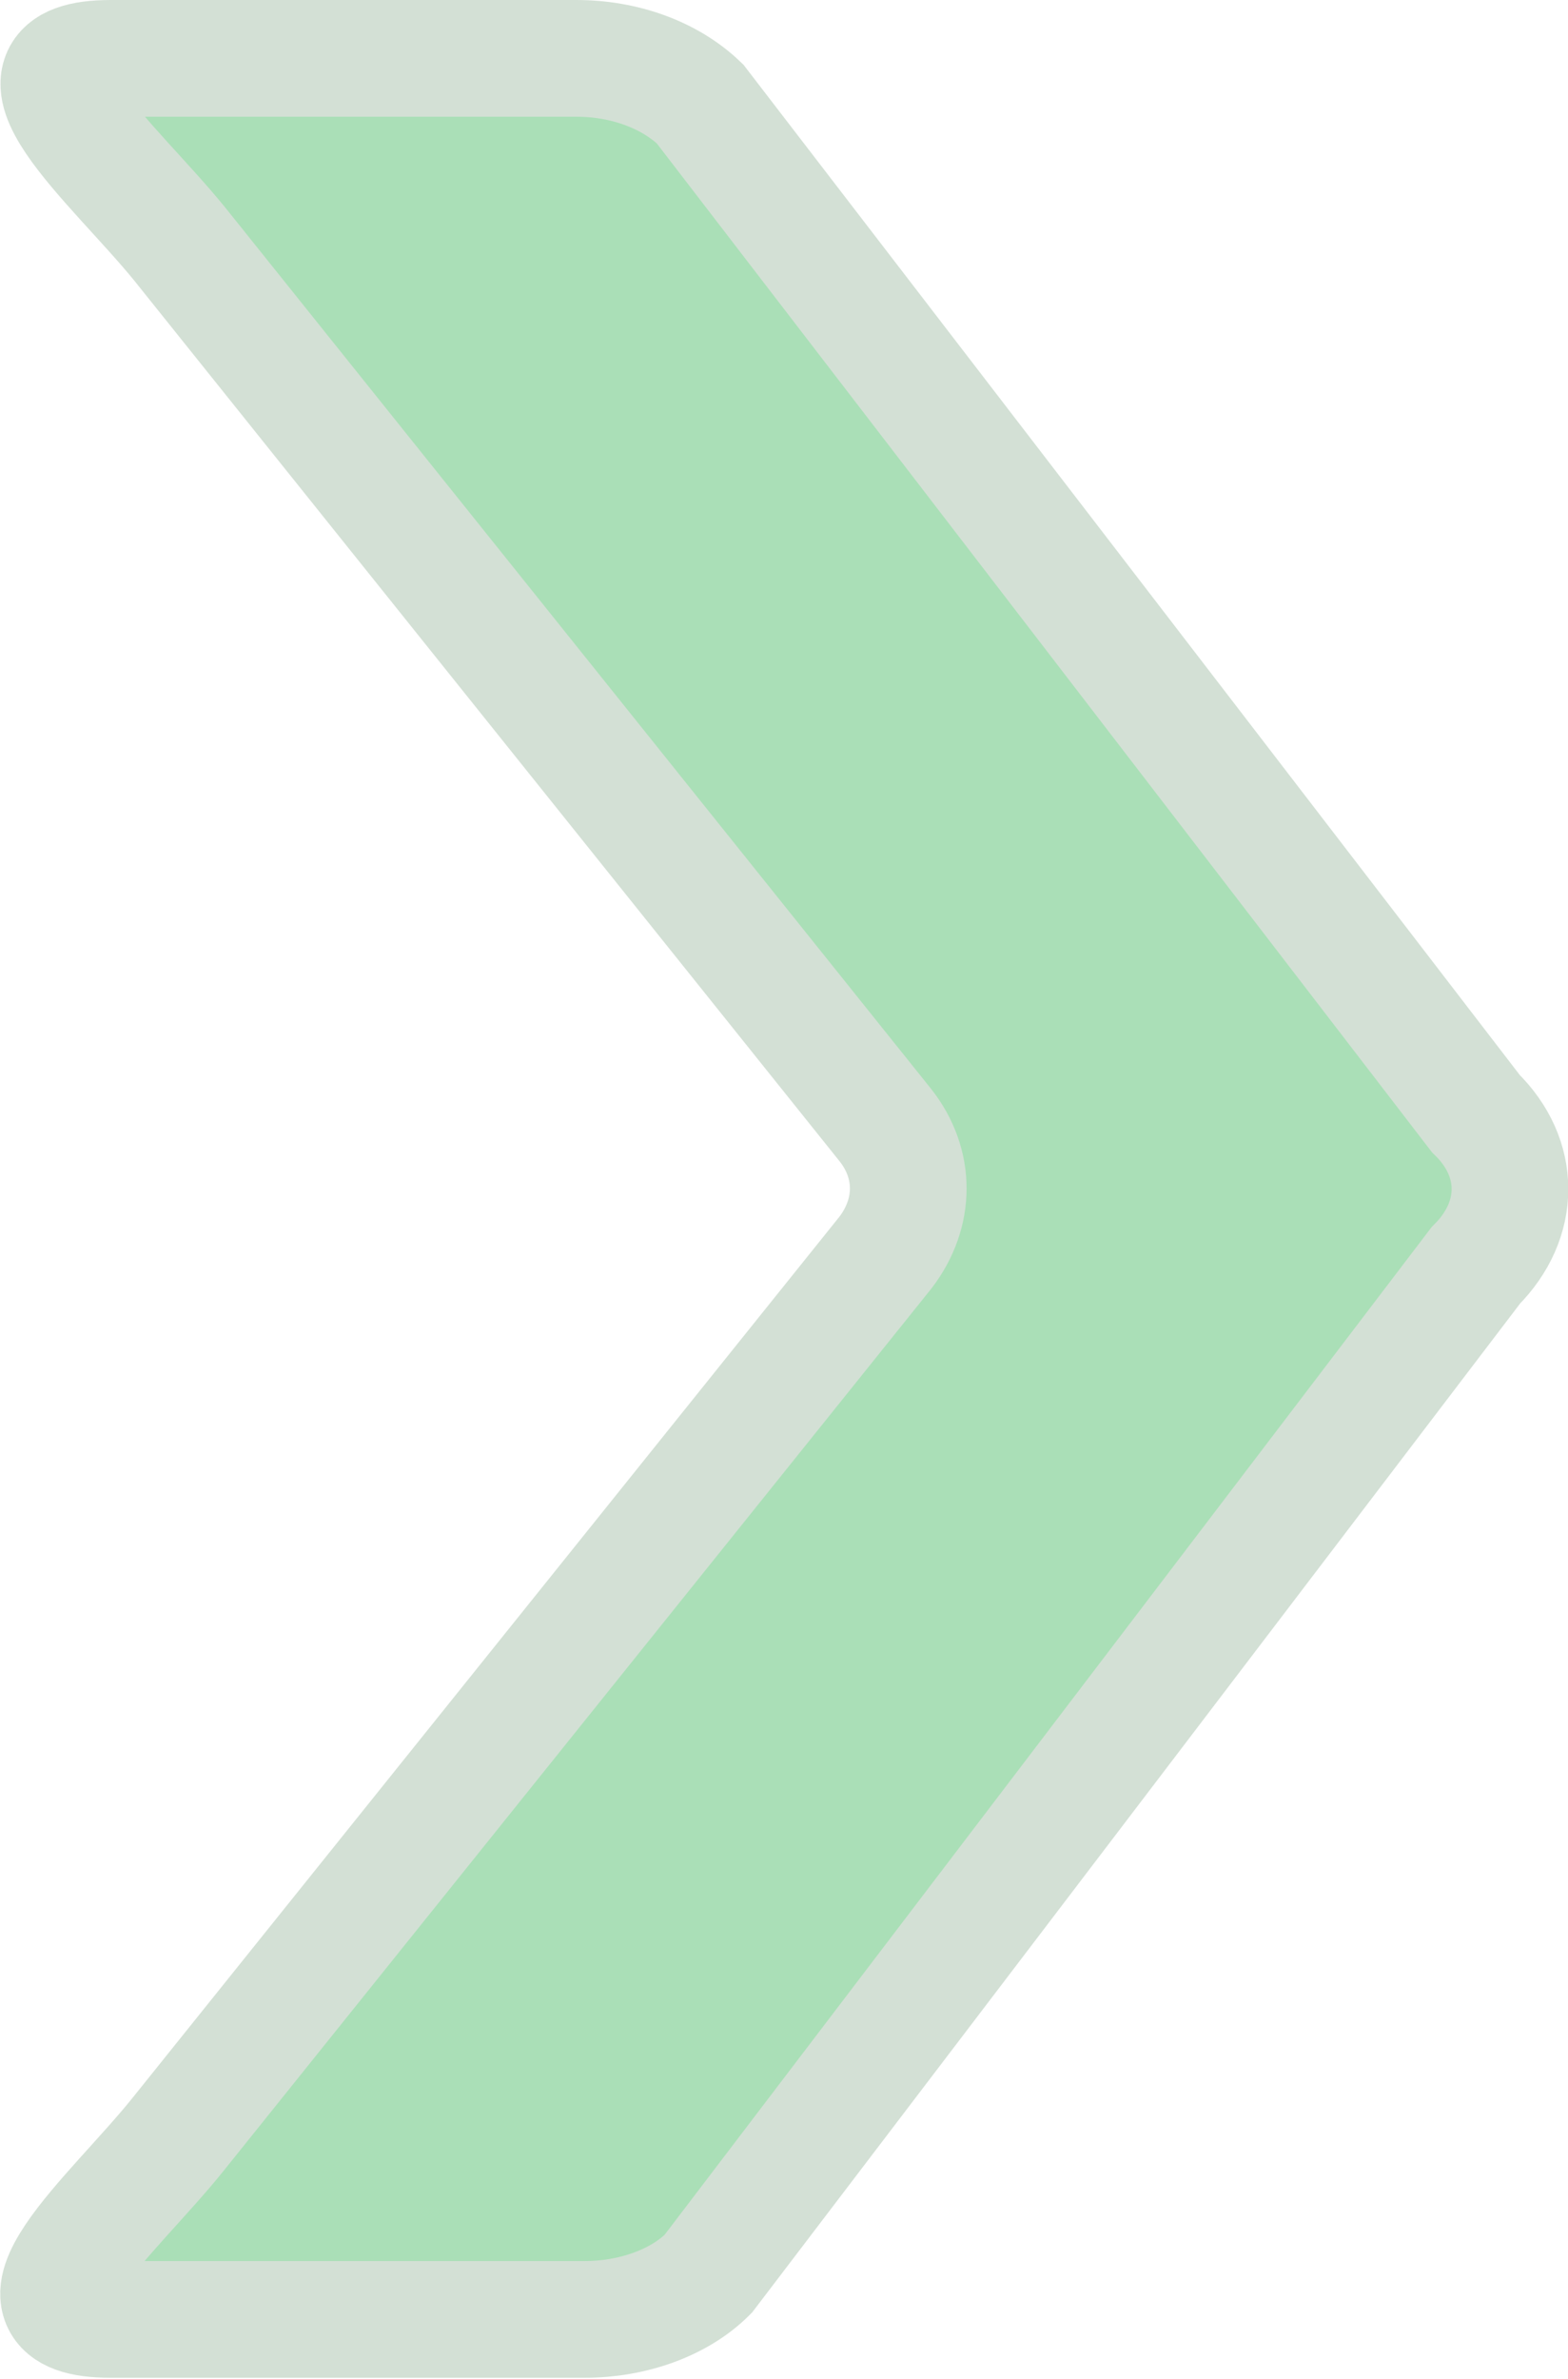 <?xml version="1.0" encoding="UTF-8"?>
<svg id="Capa_1" data-name="Capa 1" xmlns="http://www.w3.org/2000/svg" viewBox="0 0 13.44 20.38">
  <defs>
    <style>
      .cls-1 {
        fill: #aadfb7;
        stroke: #d3e0d5;
        stroke-miterlimit: 10;
      }
    </style>
  </defs>
  <g id="Capa_1-2" data-name="Capa 1-2">
    <path class="cls-1" d="M.95.5h3.99c.41,0,.8.14,1.06.39l6.65,8.65c.39.38.39.91,0,1.3l-6.58,8.64c-.25.25-.65.39-1.06.39H.95c-1.06,0,.02-.89.58-1.59l6.06-7.55c.26-.34.26-.76,0-1.09L1.54,2.09C.98,1.4-.11.5.95.5Z"/>
  </g>
</svg>